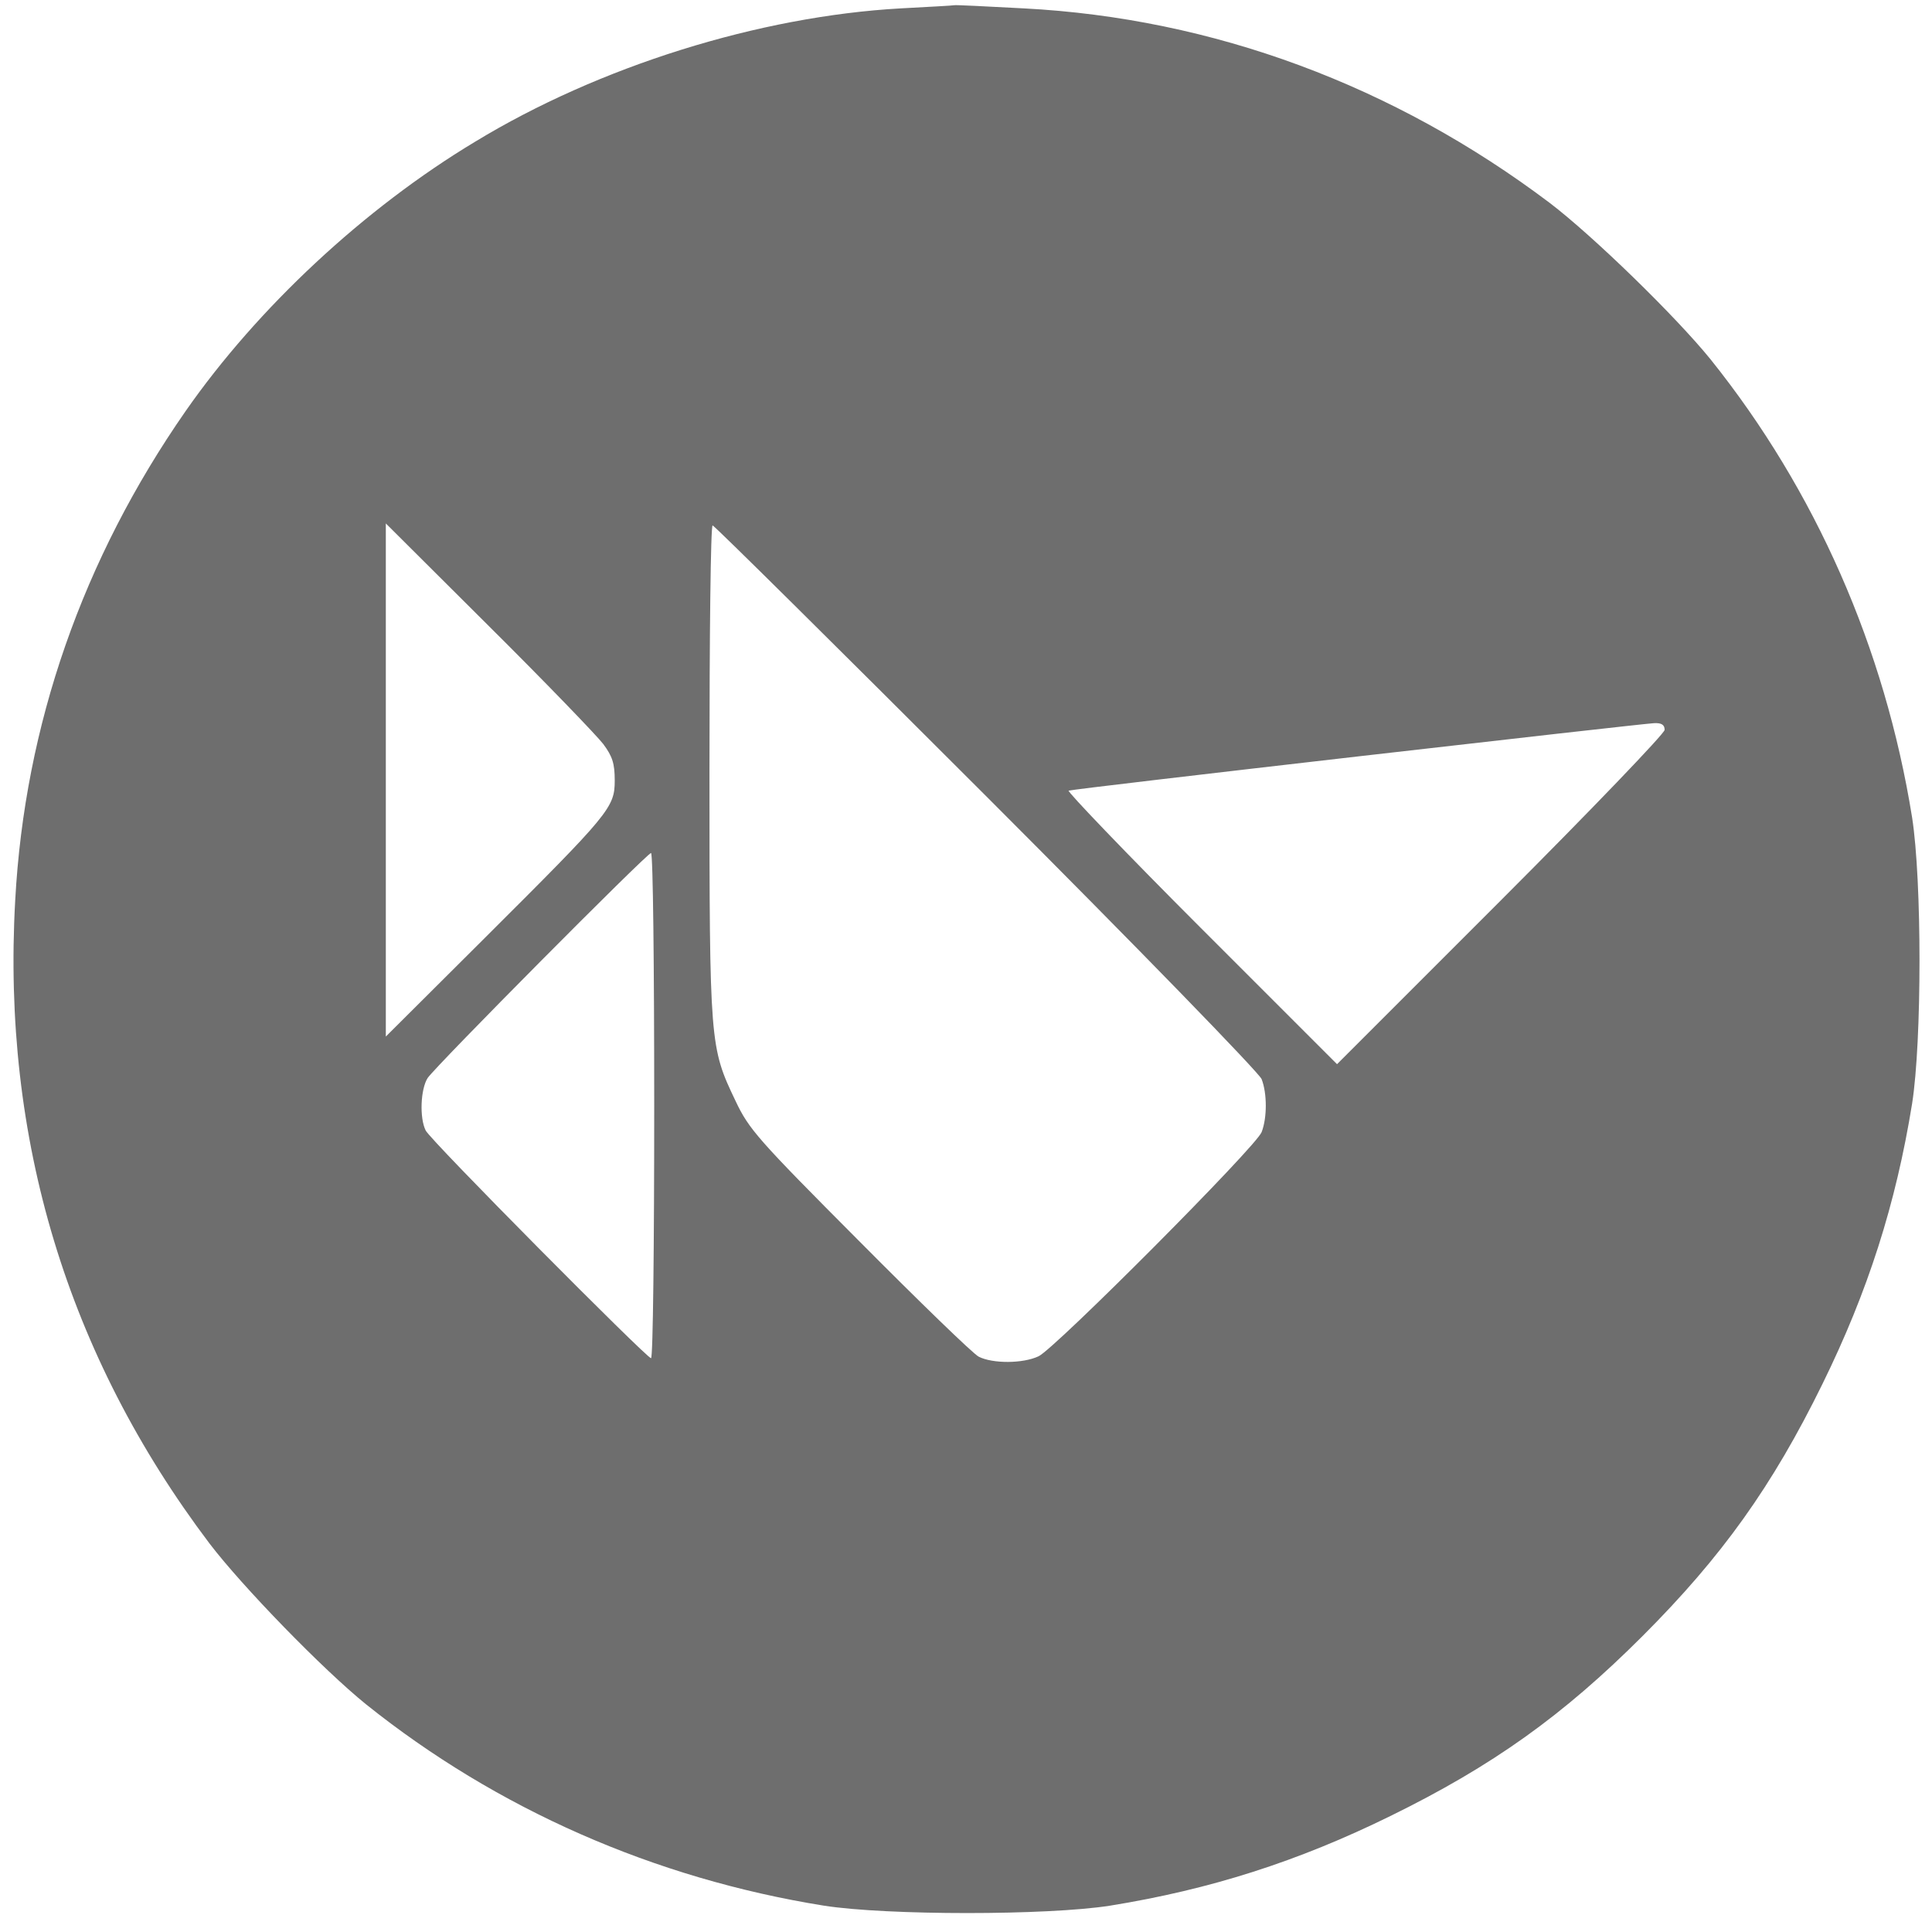 <svg width="87" height="87" viewBox="0 0 87 87" fill="none" xmlns="http://www.w3.org/2000/svg">
<path d="M40.568 0.377C34.188 0.732 26.971 2.99 21.391 6.384C16.396 9.388 11.597 13.867 8.363 18.506C3.724 25.171 1.111 32.654 0.685 40.545C0.08 51.28 3.031 61.02 9.429 69.498C10.904 71.435 14.53 75.168 16.485 76.749C22.368 81.459 29.46 84.588 37.102 85.814C39.946 86.258 47.162 86.258 49.988 85.814C54.502 85.085 58.448 83.823 62.607 81.779C67.21 79.522 70.392 77.247 73.964 73.675C77.537 70.102 79.812 66.921 82.069 62.317C84.113 58.158 85.375 54.213 86.104 49.698C86.548 46.872 86.548 39.656 86.104 36.812C84.877 29.17 81.749 22.078 77.039 16.195C75.457 14.24 71.725 10.614 69.788 9.139C62.767 3.843 54.627 0.821 46.096 0.377C44.425 0.288 43.021 0.217 42.968 0.235C42.914 0.253 41.848 0.306 40.568 0.377ZM27.167 33.507C27.576 34.058 27.682 34.377 27.682 35.142C27.682 36.368 27.469 36.617 21.835 42.233L17.374 46.677V35.124V23.571L22.013 28.192C24.572 30.734 26.883 33.133 27.167 33.507ZM44.425 35.87C51.214 42.66 56.724 48.33 56.813 48.596C57.062 49.236 57.062 50.338 56.813 50.978C56.582 51.618 47.517 60.718 46.771 61.073C46.06 61.411 44.692 61.411 44.069 61.091C43.803 60.949 41.386 58.603 38.684 55.883C34.116 51.298 33.725 50.853 33.121 49.574C31.966 47.157 31.948 47.032 31.948 34.715C31.948 28.637 32.001 23.66 32.09 23.66C32.161 23.66 37.707 29.152 44.425 35.87ZM74.96 32.867C74.96 33.027 71.689 36.439 67.584 40.545L60.208 47.921L54.076 41.789C50.699 38.412 48.033 35.622 48.122 35.604C48.353 35.515 73.805 32.6 74.48 32.565C74.817 32.547 74.96 32.636 74.96 32.867ZM29.46 49.787C29.46 56.043 29.406 61.162 29.317 61.162C29.122 61.162 19.382 51.351 19.169 50.907C18.884 50.338 18.938 49.041 19.258 48.543C19.631 47.992 29.14 38.412 29.317 38.412C29.406 38.412 29.46 43.531 29.46 49.787Z" fill="#6E6E6E"/>
</svg>

